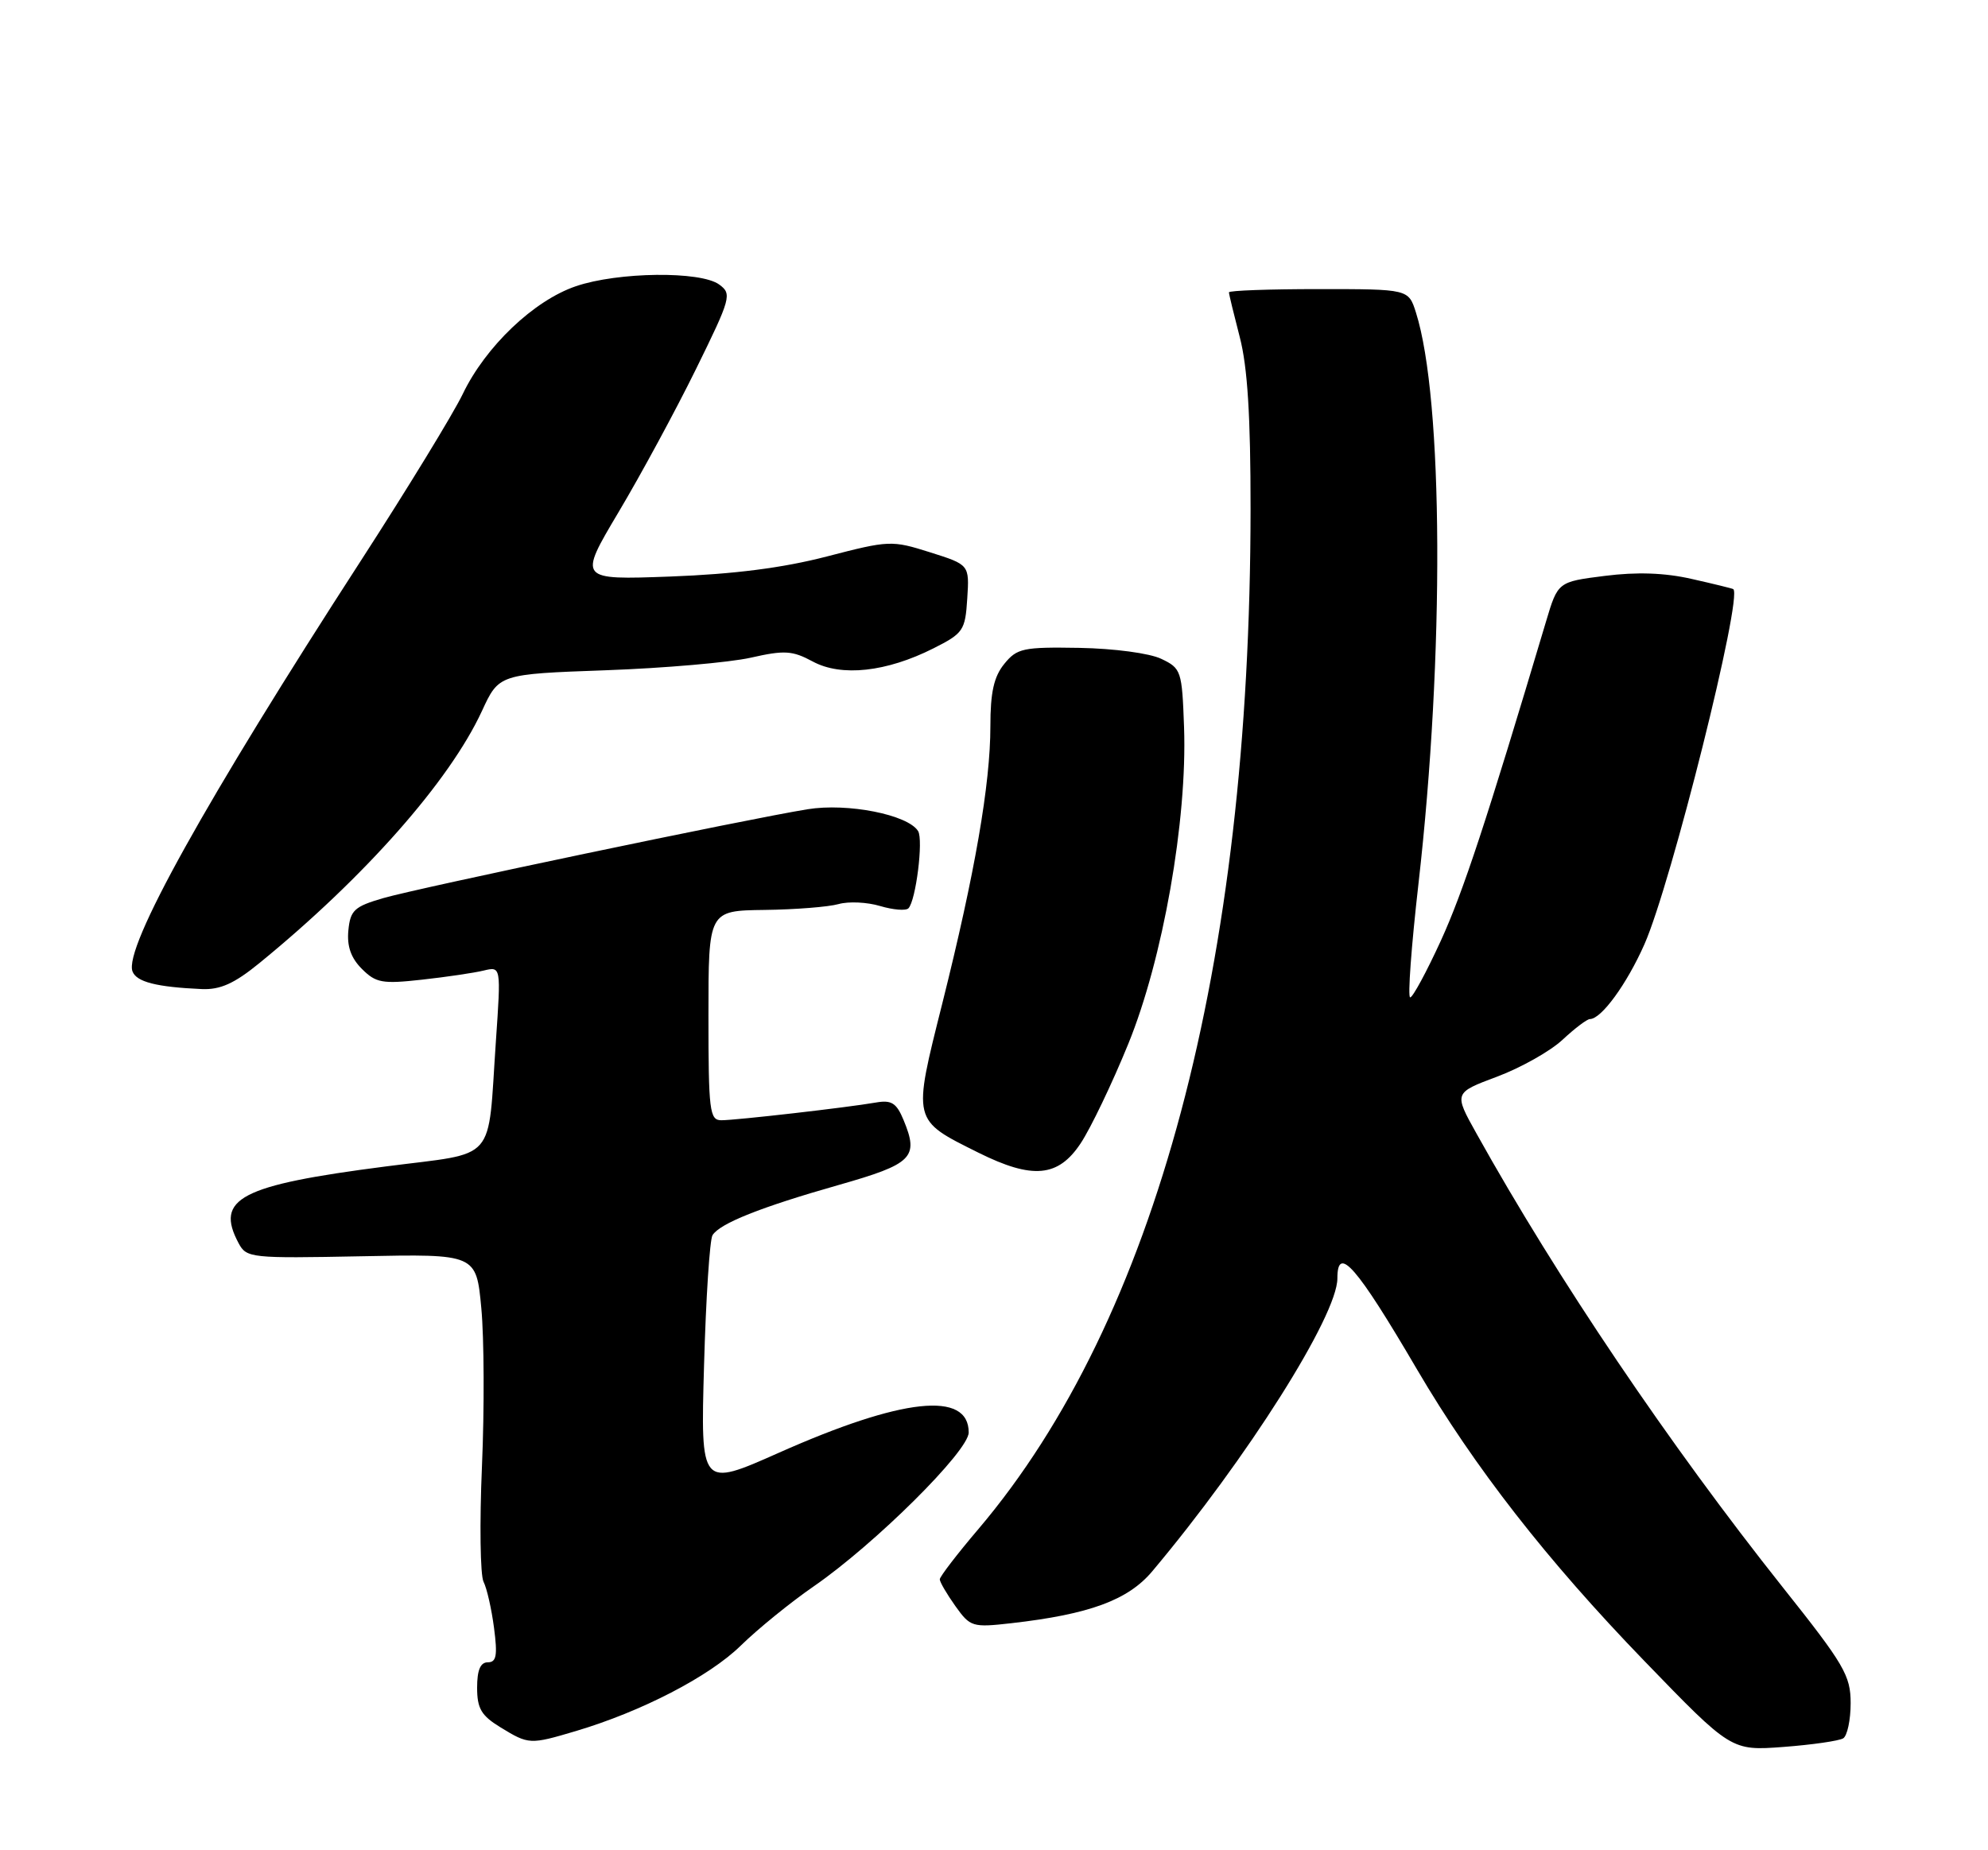 <?xml version="1.0" encoding="UTF-8" standalone="no"?>
<!DOCTYPE svg PUBLIC "-//W3C//DTD SVG 1.1//EN" "http://www.w3.org/Graphics/SVG/1.1/DTD/svg11.dtd" >
<svg xmlns="http://www.w3.org/2000/svg" xmlns:xlink="http://www.w3.org/1999/xlink" version="1.1" viewBox="0 0 275 256">
 <g >
 <path fill="currentColor"
d=" M 254.97 240.52 C 255.53 240.17 256.00 237.98 256.00 235.66 C 256.00 231.83 255.12 230.32 246.64 219.66 C 230.91 199.86 215.43 176.93 204.25 156.85 C 201.10 151.21 201.10 151.21 207.09 148.97 C 210.39 147.73 214.46 145.44 216.15 143.86 C 217.83 142.29 219.54 141.00 219.93 141.00 C 221.51 141.00 225.03 136.17 227.47 130.66 C 231.17 122.30 241.14 82.42 239.76 81.51 C 239.62 81.42 237.03 80.78 234.00 80.10 C 230.27 79.25 226.41 79.12 222.00 79.68 C 215.50 80.50 215.50 80.50 213.86 86.00 C 205.63 113.59 202.41 123.38 199.32 130.14 C 197.34 134.46 195.43 138.00 195.07 138.00 C 194.71 138.00 195.23 130.91 196.22 122.25 C 199.82 90.65 199.66 55.24 195.87 43.25 C 194.84 40.00 194.84 40.00 182.42 40.00 C 175.59 40.00 170.00 40.20 170.00 40.45 C 170.00 40.70 170.68 43.49 171.50 46.66 C 172.57 50.76 173.00 57.62 172.99 70.46 C 172.95 133.65 159.89 182.61 135.37 211.53 C 132.41 215.01 130.00 218.15 130.00 218.52 C 130.00 218.89 130.97 220.55 132.15 222.21 C 134.22 225.11 134.50 225.20 139.90 224.59 C 150.70 223.36 156.05 221.39 159.39 217.41 C 172.51 201.80 185.00 182.03 185.00 176.88 C 185.00 172.15 187.63 175.16 196.03 189.50 C 203.93 202.97 213.98 215.87 227.43 229.78 C 239.48 242.25 239.48 242.25 246.71 241.71 C 250.68 241.41 254.40 240.87 254.97 240.52 Z  M 79.67 239.51 C 88.77 236.80 98.10 231.97 102.46 227.70 C 104.82 225.39 109.36 221.70 112.55 219.50 C 121.02 213.65 134.00 200.77 134.00 198.20 C 134.00 192.42 124.83 193.40 107.71 201.02 C 96.91 205.82 96.91 205.82 97.39 188.92 C 97.65 179.63 98.18 171.52 98.56 170.91 C 99.56 169.28 105.24 167.02 116.00 163.96 C 126.25 161.04 127.14 160.16 124.99 154.97 C 124.01 152.60 123.32 152.17 121.15 152.55 C 117.20 153.24 101.82 155.00 99.78 155.00 C 98.16 155.00 98.00 153.72 98.00 140.50 C 98.00 126.00 98.00 126.00 105.75 125.90 C 110.01 125.85 114.62 125.48 116.00 125.09 C 117.38 124.70 119.96 124.82 121.75 125.36 C 123.54 125.89 125.29 126.04 125.66 125.68 C 126.69 124.64 127.75 116.21 127.00 114.99 C 125.59 112.72 117.24 111.07 111.71 111.97 C 103.19 113.35 57.93 122.84 53.00 124.27 C 49.02 125.43 48.46 125.94 48.19 128.73 C 47.98 130.92 48.54 132.54 50.06 134.06 C 52.00 136.00 52.89 136.16 58.37 135.55 C 61.74 135.18 65.58 134.61 66.90 134.29 C 69.31 133.71 69.31 133.71 68.60 144.01 C 67.42 161.15 68.97 159.37 53.38 161.39 C 33.21 163.99 29.70 165.83 33.01 172.02 C 34.10 174.06 34.71 174.12 50.01 173.82 C 65.88 173.50 65.88 173.50 66.58 181.00 C 66.97 185.12 67.01 194.96 66.67 202.86 C 66.33 210.76 66.43 217.96 66.89 218.86 C 67.35 219.76 68.00 222.64 68.34 225.25 C 68.84 229.06 68.67 230.00 67.48 230.00 C 66.45 230.00 66.00 231.08 66.00 233.51 C 66.00 236.41 66.58 237.38 69.25 239.01 C 73.15 241.39 73.30 241.40 79.67 239.51 Z  M 149.49 158.19 C 150.88 156.09 153.84 149.92 156.06 144.47 C 160.86 132.73 164.25 113.49 163.79 100.61 C 163.51 92.82 163.40 92.47 160.64 91.16 C 159.03 90.38 154.11 89.73 149.31 89.64 C 141.53 89.51 140.68 89.69 138.92 91.86 C 137.48 93.63 137.00 95.80 137.00 100.48 C 137.00 108.50 134.86 120.81 130.36 138.79 C 126.23 155.25 126.15 154.90 135.33 159.48 C 142.83 163.21 146.38 162.89 149.49 158.19 Z  M 35.89 133.25 C 50.43 121.38 62.17 108.09 66.66 98.39 C 69.02 93.27 69.02 93.27 83.76 92.74 C 91.87 92.45 100.91 91.66 103.85 91.00 C 108.52 89.94 109.61 90.01 112.43 91.53 C 116.39 93.67 122.63 92.98 129.12 89.71 C 133.26 87.62 133.52 87.24 133.80 82.82 C 134.10 78.14 134.10 78.14 128.66 76.42 C 123.35 74.74 122.99 74.76 114.36 77.00 C 108.27 78.58 101.51 79.44 92.74 79.77 C 79.99 80.24 79.99 80.24 85.56 70.87 C 88.63 65.72 93.44 56.83 96.25 51.12 C 101.12 41.21 101.27 40.67 99.49 39.37 C 96.91 37.48 85.48 37.62 79.67 39.60 C 73.84 41.58 67.17 47.94 64.01 54.52 C 62.69 57.26 56.37 67.60 49.97 77.50 C 28.45 110.75 17.09 131.18 18.33 134.41 C 18.89 135.87 21.66 136.57 27.90 136.85 C 30.47 136.96 32.41 136.09 35.89 133.25 Z "/>
</g>
</svg>